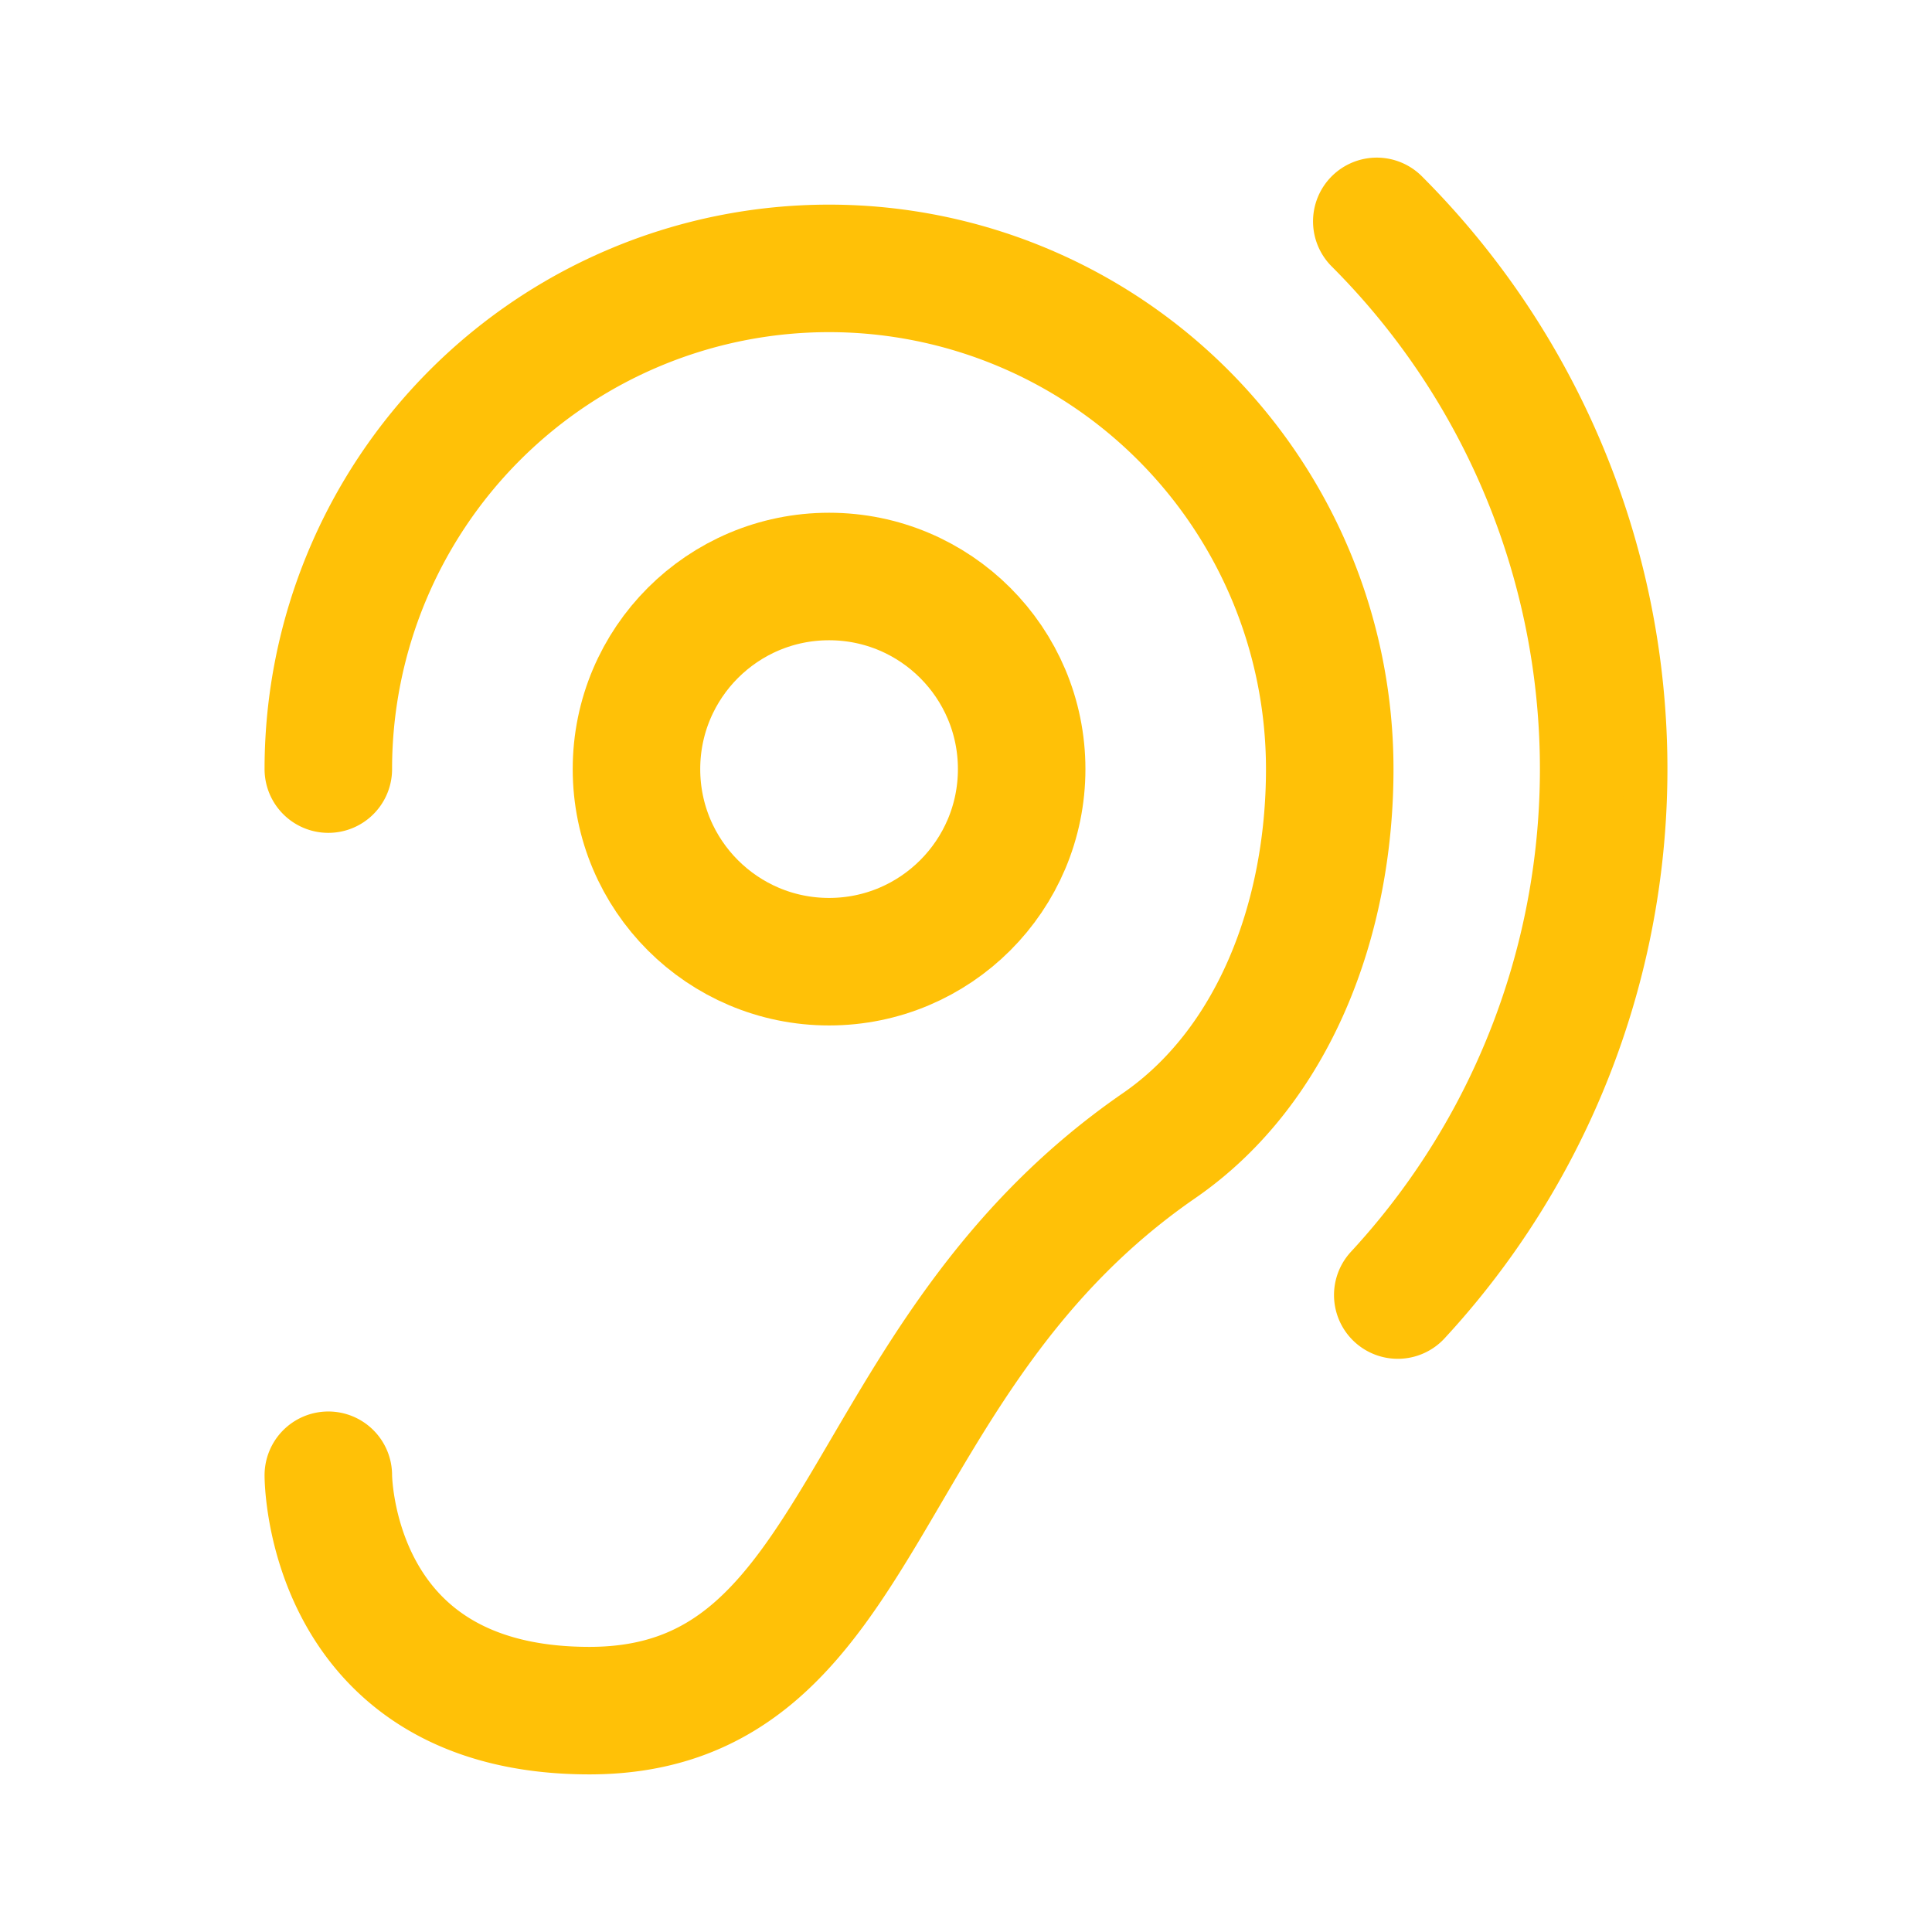 <!DOCTYPE svg PUBLIC "-//W3C//DTD SVG 1.1//EN" "http://www.w3.org/Graphics/SVG/1.1/DTD/svg11.dtd">
<!-- Uploaded to: SVG Repo, www.svgrepo.com, Transformed by: SVG Repo Mixer Tools -->
<svg width="800px" height="800px" viewBox="0 0 48 48" xmlns="http://www.w3.org/2000/svg" fill="#000000">
<g id="SVGRepo_bgCarrier" stroke-width="0"/>
<g id="SVGRepo_tracerCarrier" stroke-linecap="round" stroke-linejoin="round" stroke="#CCCCCC" stroke-width="3.168">
<defs>
<style>.a{fill:none;stroke:#ffc107;stroke-linecap:round;stroke-linejoin:round;}</style>
</defs>
<circle class="a" cx="20.598" cy="19.108" r="4.785"/>
<path class="a" d="M8.157,19.108a12.44,12.44,0,1,1,24.88,0c0,3.73-1.394,7.393-4.241,9.356C21.122,33.757,21.661,42.5,14.643,42.5c-6.495,0-6.486-5.848-6.486-5.848"/>
<path class="a" d="M34.727,32.175A19.245,19.245,0,0,0,34.206,5.5"/>
</g>
<g id="SVGRepo_iconCarrier">
<defs>
<style>.a{fill:none;stroke:#ffc107;stroke-linecap:round;stroke-linejoin:round;}</style>
</defs>
<circle class="a" cx="20.598" cy="19.108" r="4.785"/>
<path class="a" d="M8.157,19.108a12.44,12.44,0,1,1,24.88,0c0,3.73-1.394,7.393-4.241,9.356C21.122,33.757,21.661,42.5,14.643,42.5c-6.495,0-6.486-5.848-6.486-5.848"/>
<path class="a" d="M34.727,32.175A19.245,19.245,0,0,0,34.206,5.5"/>
</g>
</svg>